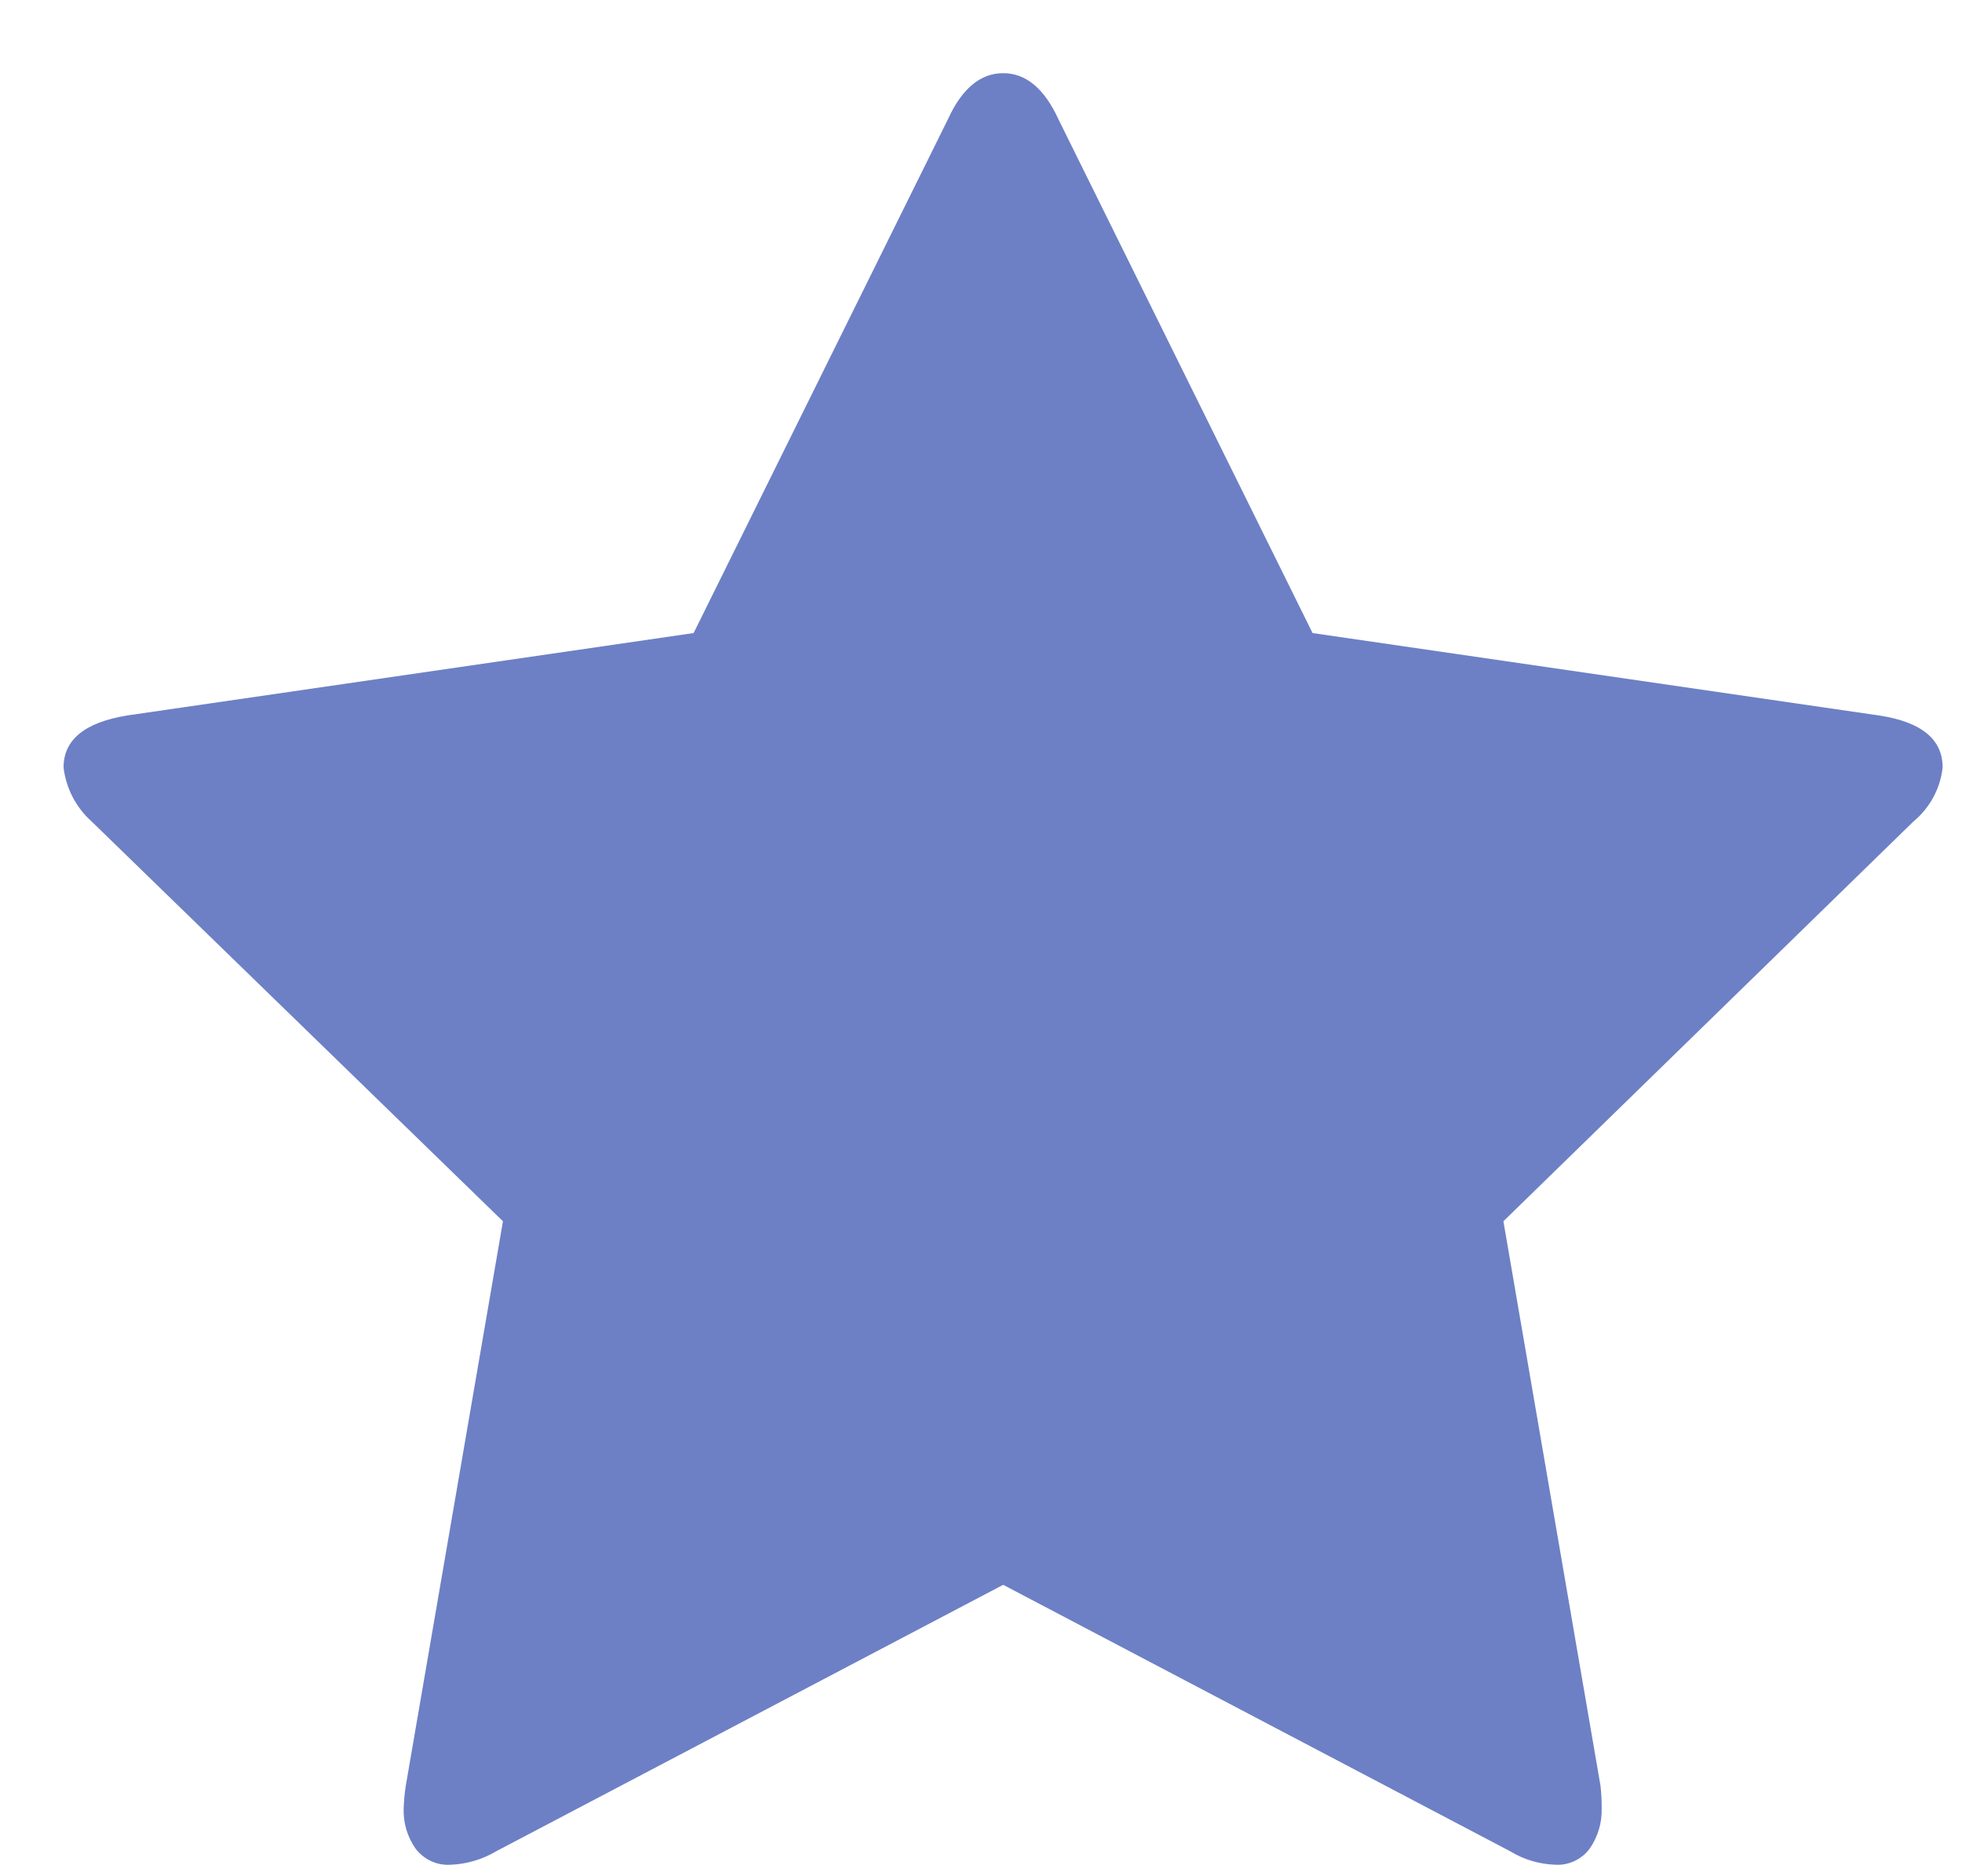 <svg width="23" height="22" viewBox="0 0 23 22" fill="none" xmlns="http://www.w3.org/2000/svg">
<path d="M22.773 8.999C22.773 8.669 22.526 8.466 22.032 8.39L15.387 7.423L12.409 1.401C12.244 1.039 12.027 0.858 11.76 0.858C11.492 0.858 11.276 1.039 11.111 1.401L8.131 7.423L1.486 8.39C0.992 8.472 0.745 8.675 0.745 8.999C0.774 9.244 0.892 9.47 1.076 9.634L5.896 14.32L4.757 20.938C4.743 21.026 4.735 21.115 4.732 21.204C4.726 21.371 4.774 21.536 4.87 21.674C4.918 21.738 4.981 21.789 5.054 21.823C5.126 21.856 5.207 21.871 5.286 21.865C5.474 21.857 5.656 21.803 5.817 21.707L11.76 18.583L17.703 21.707C17.863 21.805 18.046 21.859 18.233 21.865C18.311 21.87 18.389 21.854 18.459 21.821C18.53 21.787 18.591 21.737 18.637 21.674C18.732 21.536 18.781 21.371 18.776 21.204C18.777 21.115 18.772 21.026 18.762 20.938L17.624 14.32L22.429 9.634C22.622 9.475 22.746 9.247 22.773 8.999Z" fill="#6D80C5"/>
</svg>
